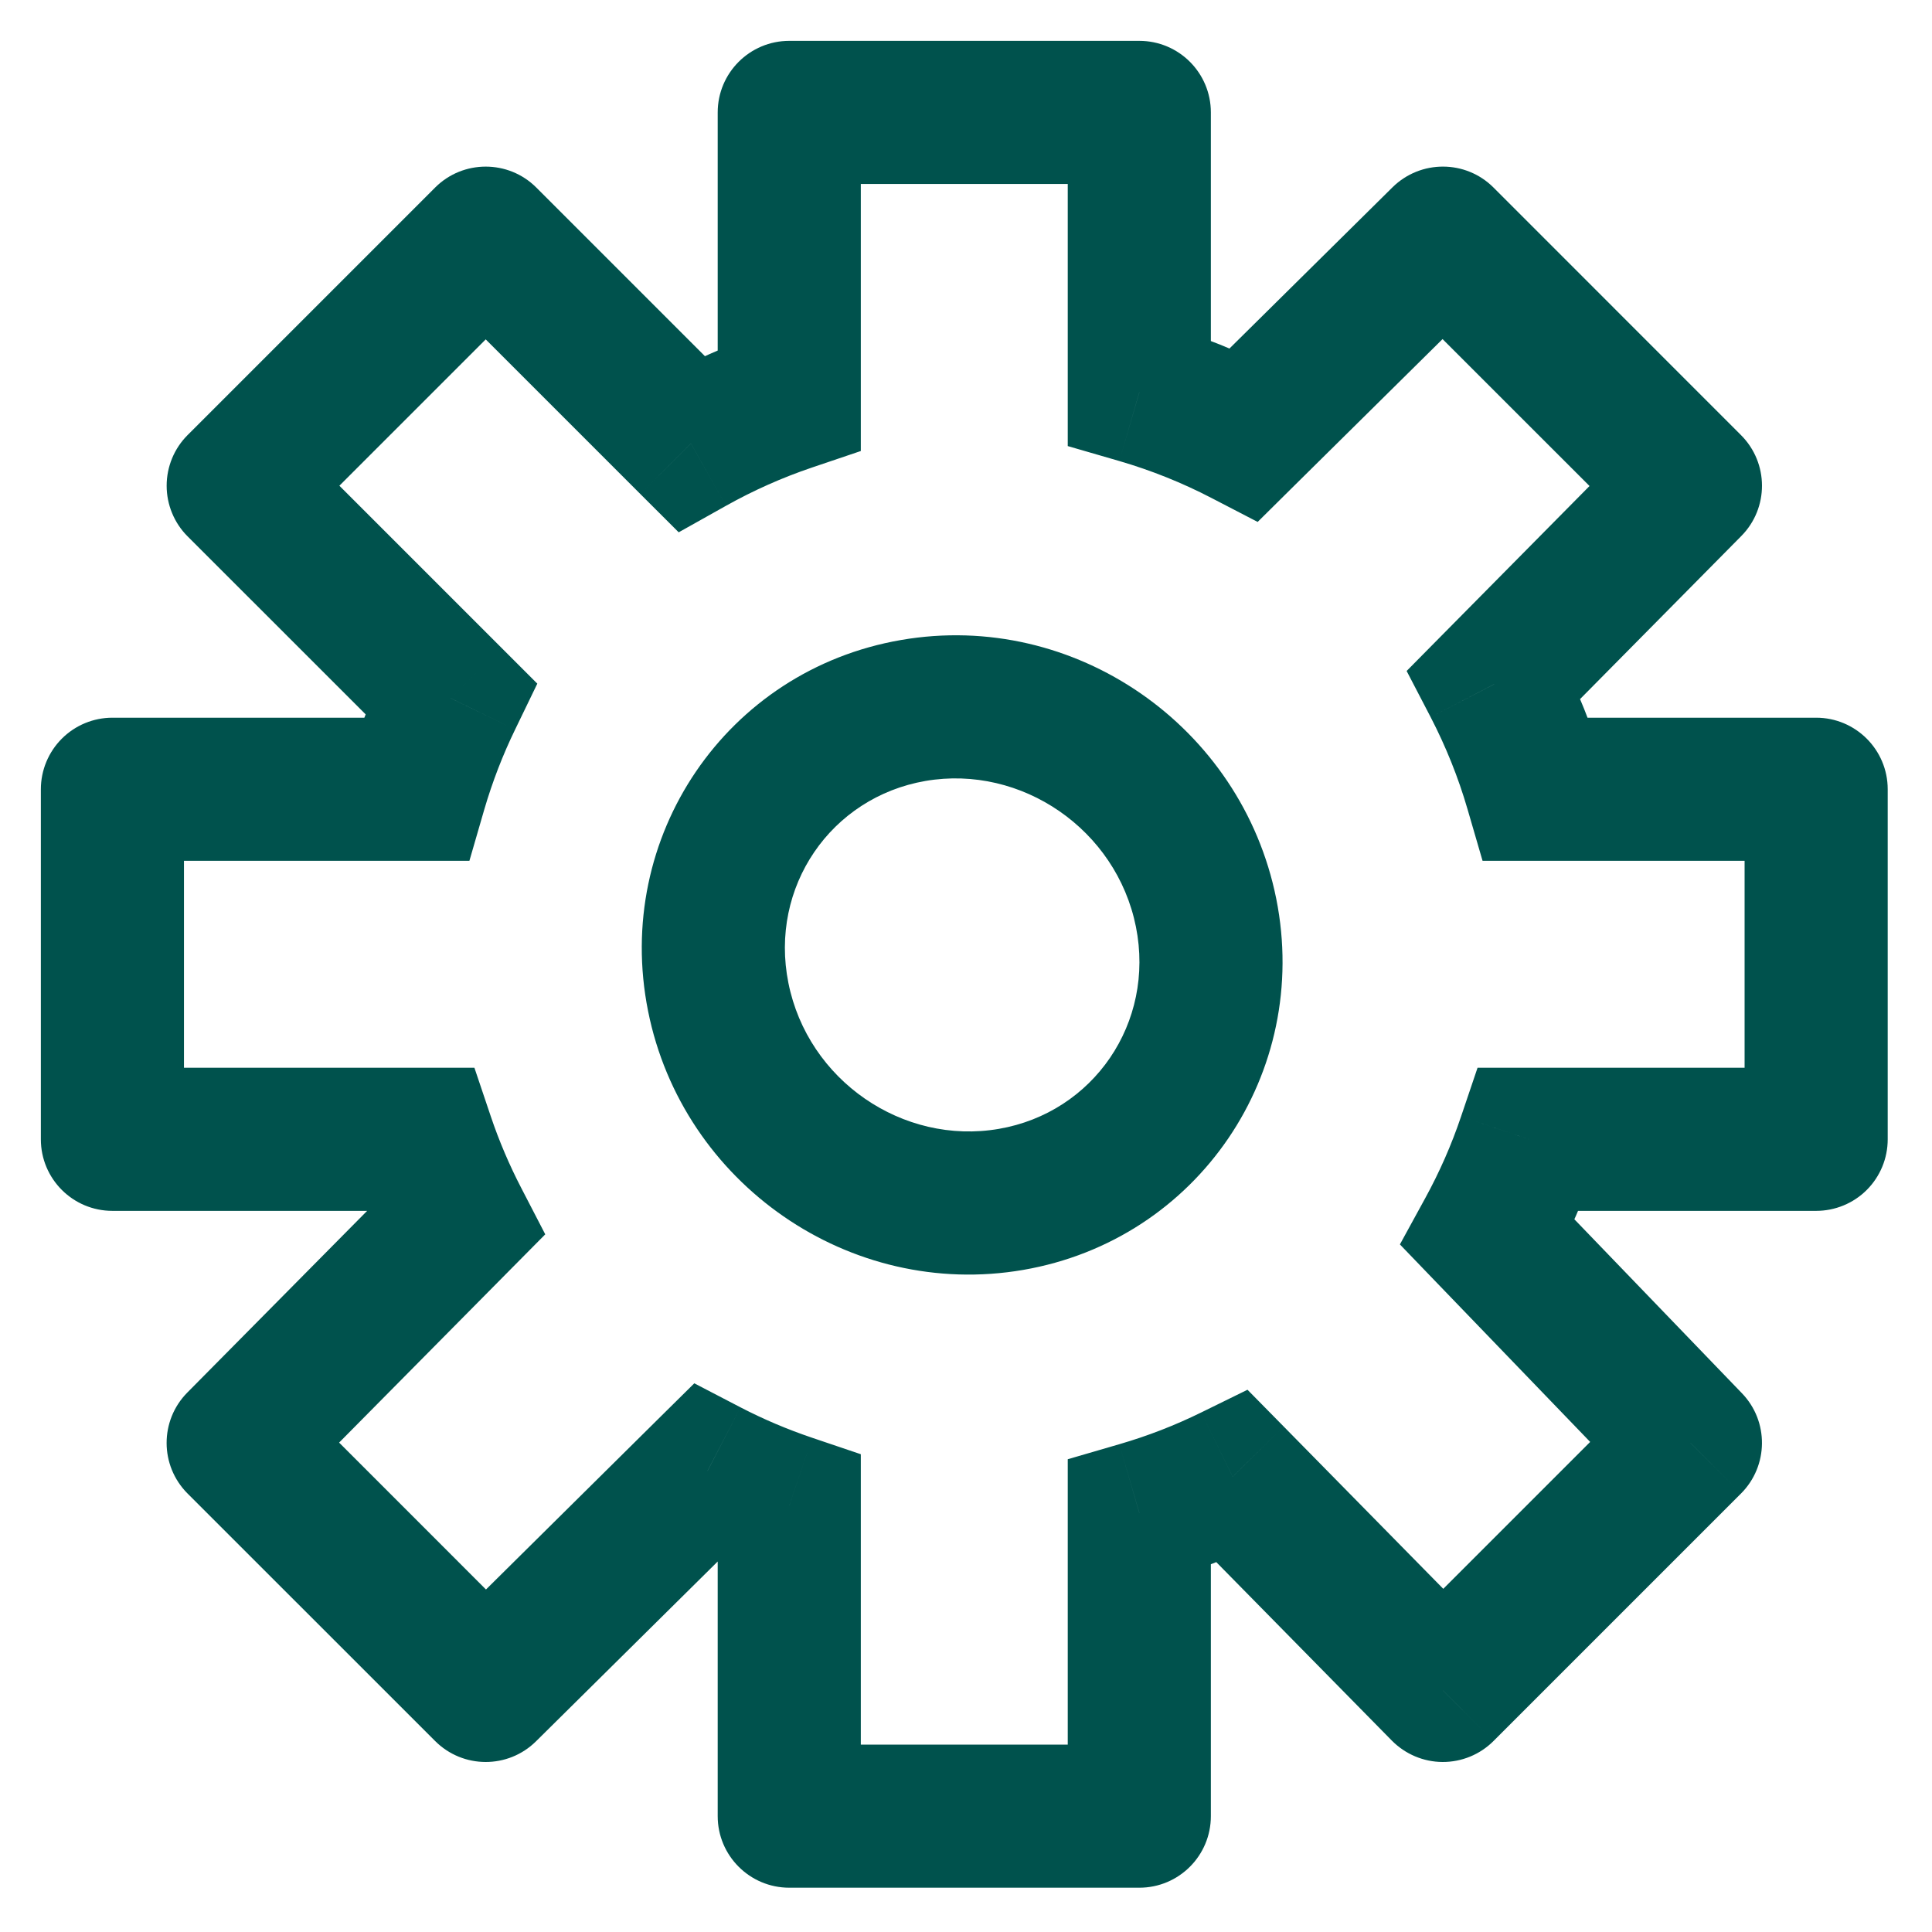 <svg width="27" height="27" viewBox="0 0 27 27" fill="none" xmlns="http://www.w3.org/2000/svg">
<path d="M11.03 1.571V0.571C10.478 0.571 10.03 1.019 10.03 1.571L11.03 1.571ZM15.922 1.571H16.922C16.922 1.019 16.475 0.571 15.922 0.571V1.571ZM15.922 25.381V26.381C16.475 26.381 16.922 25.933 16.922 25.381H15.922ZM11.03 25.381H10.03C10.03 25.933 10.478 26.381 11.03 26.381V25.381ZM25.381 11.03H26.381C26.381 10.478 25.933 10.03 25.381 10.03L25.381 11.03ZM25.381 15.922V16.922C25.646 16.922 25.901 16.817 26.088 16.63C26.276 16.442 26.381 16.188 26.381 15.922H25.381ZM1.571 15.922H0.571C0.571 16.475 1.019 16.922 1.571 16.922L1.571 15.922ZM1.571 11.03L1.571 10.03C1.306 10.03 1.052 10.135 0.864 10.323C0.677 10.51 0.571 10.765 0.571 11.03H1.571ZM20.164 3.329L20.872 2.621C20.483 2.232 19.853 2.231 19.461 2.617L20.164 3.329ZM23.624 6.788L24.335 7.491C24.722 7.1 24.72 6.47 24.331 6.081L23.624 6.788ZM6.788 23.624L6.081 24.331C6.47 24.72 7.1 24.722 7.491 24.335L6.788 23.624ZM3.329 20.164L2.618 19.461C2.231 19.852 2.232 20.482 2.621 20.872L3.329 20.164ZM23.624 20.164L24.331 20.872C24.716 20.486 24.722 19.863 24.344 19.471L23.624 20.164ZM20.164 23.624L19.451 24.325C19.639 24.515 19.894 24.623 20.16 24.624C20.427 24.625 20.683 24.52 20.872 24.331L20.164 23.624ZM3.329 6.788L2.621 6.081C2.434 6.268 2.329 6.523 2.329 6.788C2.329 7.053 2.434 7.308 2.621 7.495L3.329 6.788ZM6.788 3.329L7.495 2.621C7.105 2.231 6.471 2.231 6.081 2.621L6.788 3.329ZM21.367 15.922V14.922H20.649L20.419 15.602L21.367 15.922ZM20.794 17.227L19.917 16.746L19.564 17.391L20.074 17.921L20.794 17.227ZM17.227 20.637L17.94 19.936L17.434 19.422L16.786 19.74L17.227 20.637ZM15.922 21.143L15.643 20.183L14.922 20.393V21.143H15.922ZM11.03 21.041H12.03V20.323L11.35 20.093L11.03 21.041ZM9.888 20.555L10.349 19.668L9.703 19.332L9.185 19.844L9.888 20.555ZM6.397 17.064L7.108 17.767L7.62 17.25L7.285 16.603L6.397 17.064ZM5.912 15.922L6.859 15.602L6.63 14.922L5.912 14.922L5.912 15.922ZM5.809 11.03V12.03H6.56L6.769 11.309L5.809 11.03ZM6.299 9.758L7.199 10.195L7.509 9.554L7.006 9.051L6.299 9.758ZM9.656 6.197L8.949 6.904L9.485 7.439L10.145 7.069L9.656 6.197ZM11.03 5.586L11.35 6.533L12.03 6.303V5.586H11.03ZM15.922 5.483H14.922V6.234L15.643 6.443L15.922 5.483ZM17.39 6.071L16.93 6.959L17.576 7.294L18.093 6.782L17.39 6.071ZM20.881 9.562L20.17 8.859L19.658 9.377L19.994 10.023L20.881 9.562ZM21.469 11.03L20.509 11.309L20.719 12.03L21.469 12.03L21.469 11.03ZM11.03 2.571H15.922V0.571H11.03V2.571ZM15.922 24.381H11.03V26.381H15.922V24.381ZM24.381 11.03V15.922H26.381V11.03H24.381ZM2.571 15.922V11.03H0.571V15.922H2.571ZM19.457 4.036L22.917 7.495L24.331 6.081L20.872 2.621L19.457 4.036ZM7.495 22.917L4.036 19.457L2.621 20.872L6.081 24.331L7.495 22.917ZM22.917 19.457L19.457 22.917L20.872 24.331L24.331 20.872L22.917 19.457ZM4.036 7.495L7.495 4.036L6.081 2.621L2.621 6.081L4.036 7.495ZM20.419 15.602C20.285 16 20.116 16.383 19.917 16.746L21.671 17.708C21.926 17.242 22.142 16.752 22.314 16.242L20.419 15.602ZM16.786 19.74C16.422 19.919 16.039 20.068 15.643 20.183L16.202 22.103C16.71 21.955 17.2 21.765 17.668 21.535L16.786 19.74ZM11.35 20.093C11.004 19.976 10.669 19.834 10.349 19.668L9.428 21.443C9.838 21.655 10.266 21.838 10.71 21.988L11.35 20.093ZM7.285 16.603C7.119 16.283 6.976 15.949 6.859 15.602L4.964 16.242C5.114 16.686 5.297 17.114 5.51 17.525L7.285 16.603ZM6.769 11.309C6.882 10.924 7.026 10.551 7.199 10.195L5.399 9.322C5.178 9.778 4.993 10.256 4.849 10.751L6.769 11.309ZM10.145 7.069C10.527 6.855 10.93 6.675 11.35 6.533L10.71 4.638C10.171 4.82 9.655 5.051 9.167 5.324L10.145 7.069ZM15.643 6.443C16.091 6.574 16.522 6.747 16.93 6.959L17.851 5.184C17.329 4.913 16.777 4.69 16.202 4.523L15.643 6.443ZM19.994 10.023C20.205 10.431 20.379 10.861 20.509 11.309L22.429 10.751C22.262 10.175 22.04 9.624 21.769 9.102L19.994 10.023ZM12.03 5.586V1.571H10.03V5.586H12.03ZM14.922 1.571V5.483H16.922V1.571H14.922ZM6.081 4.036L8.949 6.904L10.363 5.489L7.495 2.621L6.081 4.036ZM7.006 9.051L4.036 6.081L2.621 7.495L5.592 10.465L7.006 9.051ZM18.093 6.782L20.867 4.04L19.461 2.617L16.687 5.36L18.093 6.782ZM22.913 6.085L20.17 8.859L21.592 10.265L24.335 7.491L22.913 6.085ZM21.469 12.03H25.381L25.381 10.03H21.469L21.469 12.03ZM25.381 14.922L21.367 14.922V16.922L25.381 16.922L25.381 14.922ZM20.074 17.921L22.904 20.858L24.344 19.471L21.514 16.533L20.074 17.921ZM20.877 22.923L17.94 19.936L16.514 21.339L19.451 24.325L20.877 22.923ZM14.922 21.143V25.381H16.922V21.143H14.922ZM12.03 25.381V21.041H10.03V25.381H12.03ZM9.185 19.844L6.085 22.913L7.491 24.335L10.592 21.266L9.185 19.844ZM4.039 20.868L7.108 17.767L5.687 16.36L2.618 19.461L4.039 20.868ZM5.912 14.922L1.571 14.922L1.571 16.922L5.912 16.922L5.912 14.922ZM1.571 12.03H5.809V10.03H1.571L1.571 12.03ZM15.875 12.953C16.143 14.295 15.281 15.548 13.96 15.776L14.3 17.747C16.744 17.325 18.322 14.992 17.836 12.561L15.875 12.953ZM13.96 15.776C12.617 16.008 11.29 15.099 11.018 13.737L9.057 14.13C9.539 16.541 11.877 18.165 14.3 17.747L13.96 15.776ZM11.018 13.737C10.749 12.396 11.611 11.143 12.933 10.914L12.593 8.944C10.149 9.365 8.57 11.698 9.057 14.13L11.018 13.737ZM12.933 10.914C14.275 10.683 15.602 11.591 15.875 12.953L17.836 12.561C17.353 10.149 15.016 8.525 12.593 8.944L12.933 10.914Z" fill="#00524D"/>
</svg>
